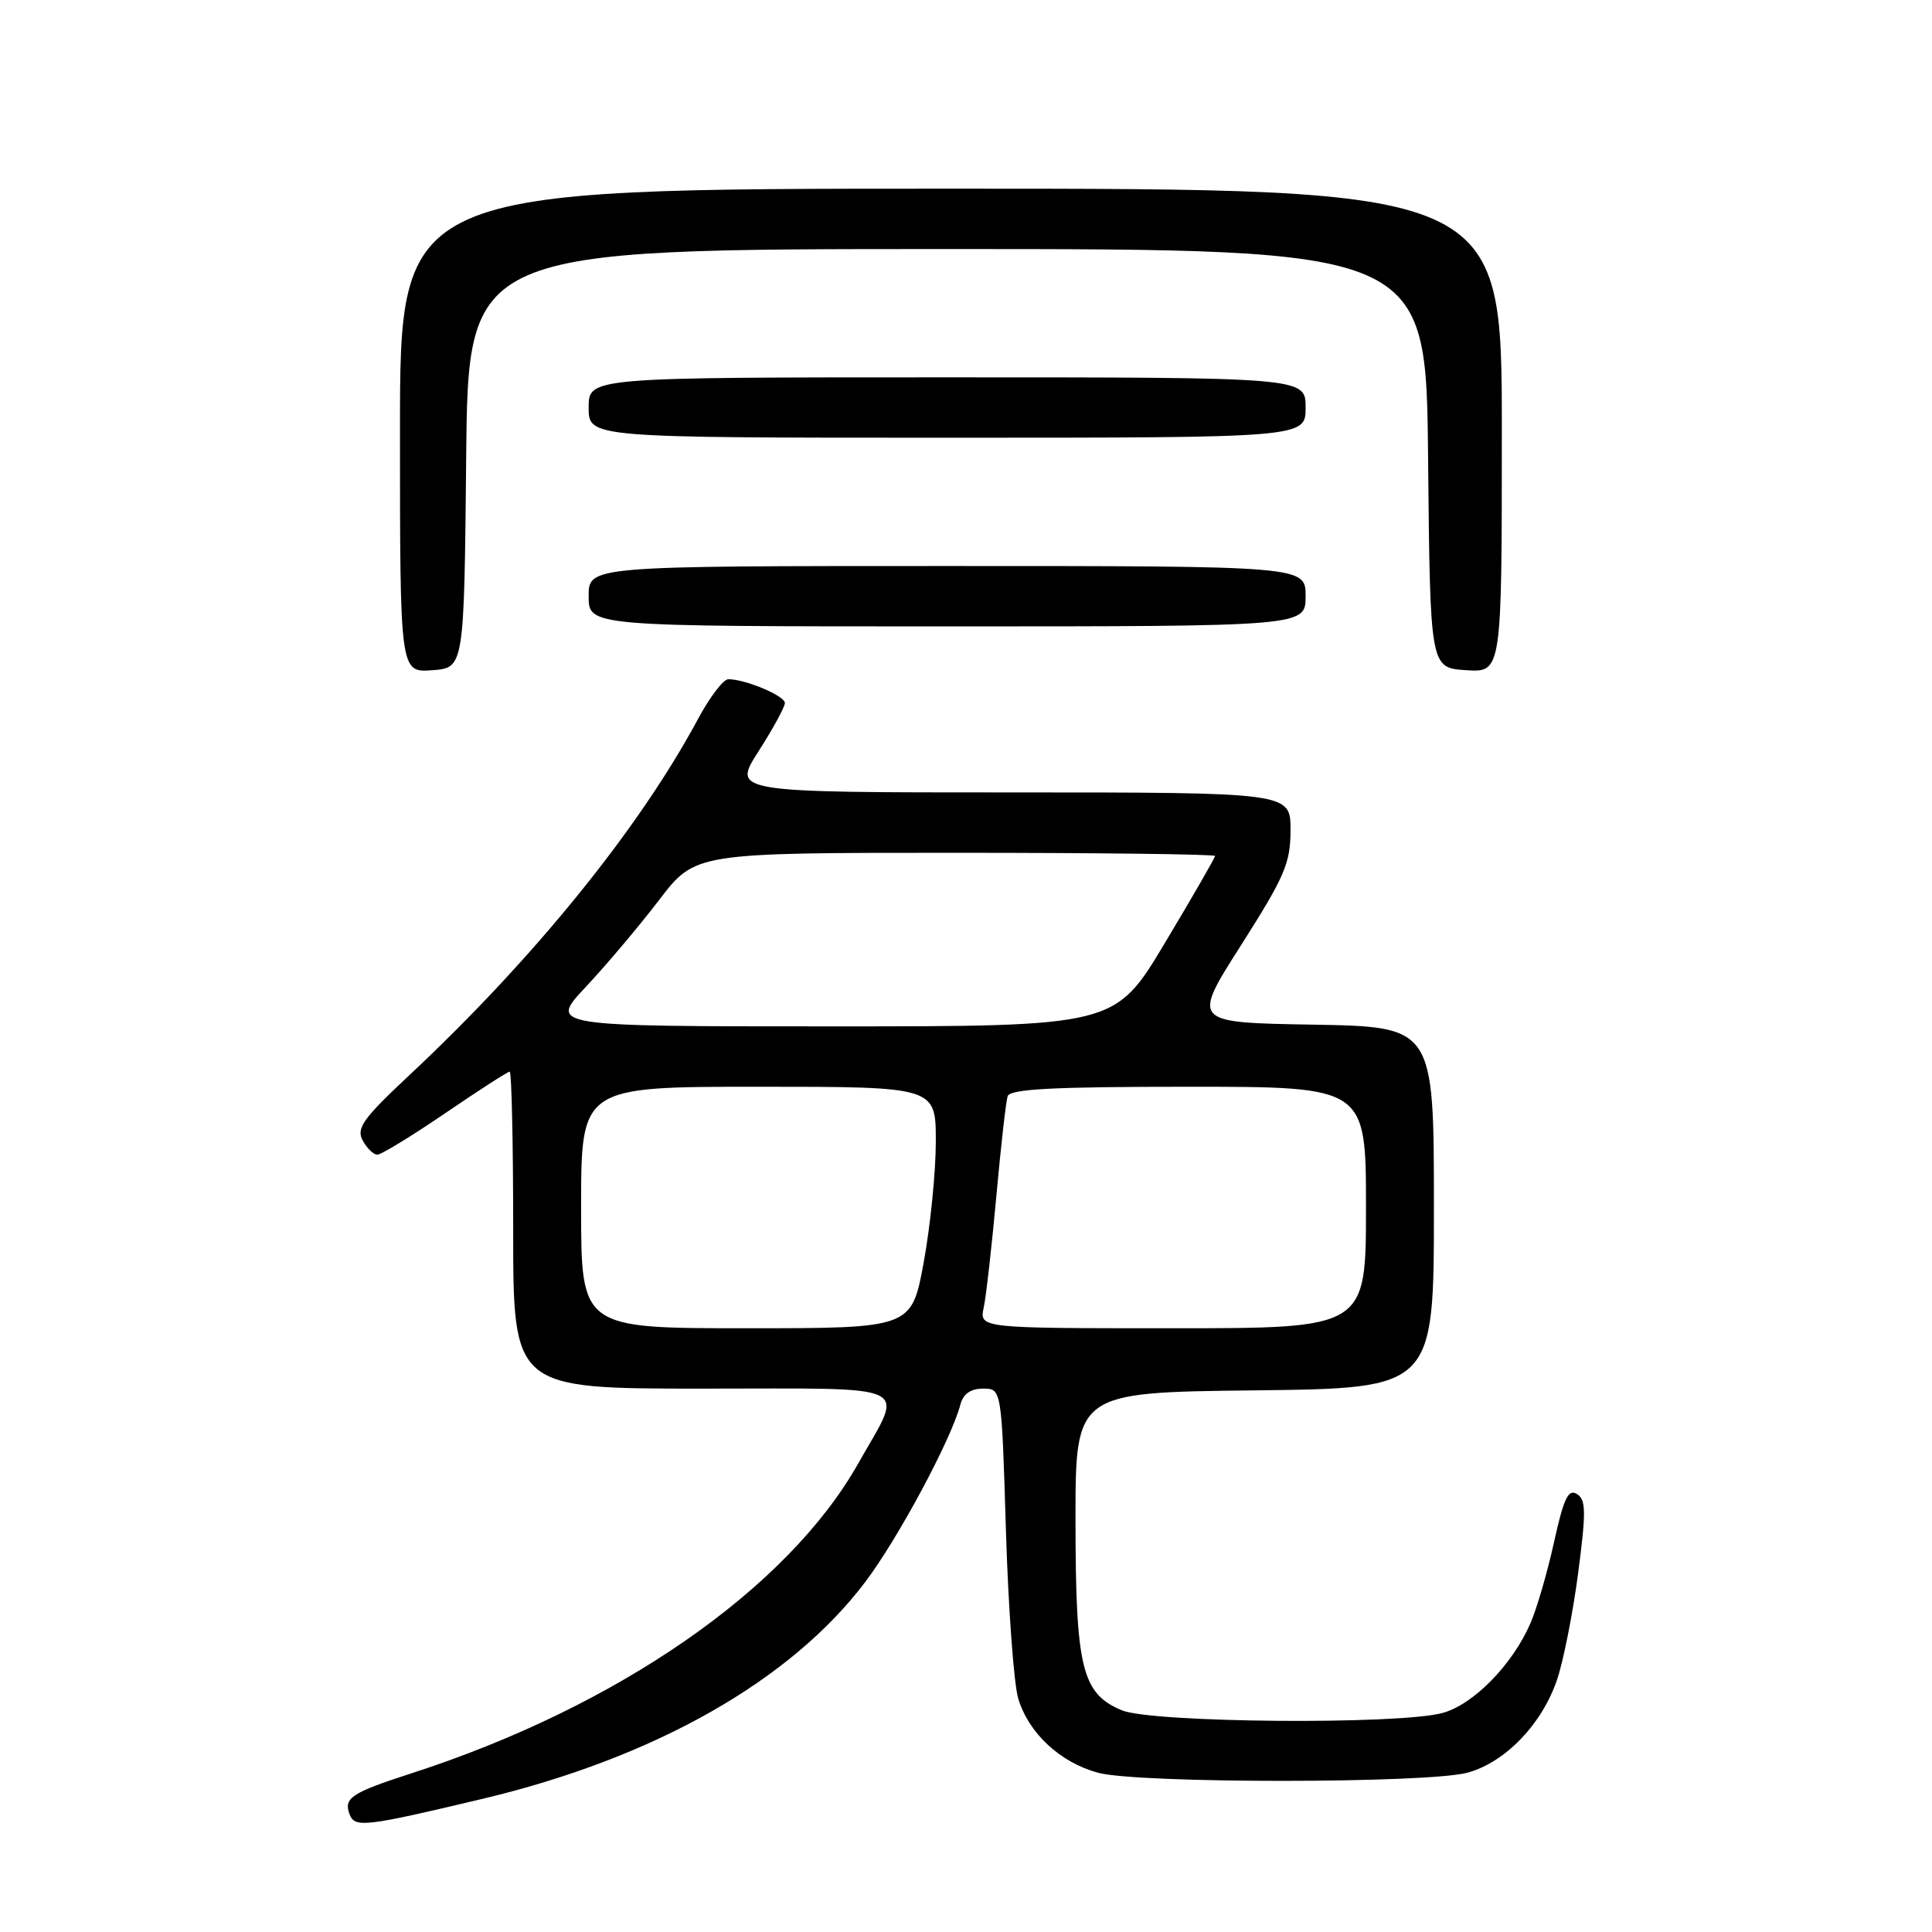 <?xml version="1.0" encoding="UTF-8" standalone="no"?>
<!DOCTYPE svg PUBLIC "-//W3C//DTD SVG 1.1//EN" "http://www.w3.org/Graphics/SVG/1.1/DTD/svg11.dtd" >
<svg xmlns="http://www.w3.org/2000/svg" xmlns:xlink="http://www.w3.org/1999/xlink" version="1.1" viewBox="0 0 256 256">
 <g >
 <path fill="currentColor"
d=" M 64.00 238.34 C 86.74 232.92 104.77 222.70 114.65 209.62 C 119.01 203.85 126.06 190.71 127.26 186.10 C 127.63 184.69 128.62 184.00 130.27 184.00 C 132.72 184.00 132.72 184.00 133.29 202.75 C 133.60 213.06 134.34 223.10 134.92 225.06 C 136.30 229.66 140.46 233.53 145.50 234.90 C 150.80 236.34 189.28 236.33 194.49 234.88 C 199.47 233.50 204.31 228.47 206.31 222.59 C 207.16 220.11 208.41 213.76 209.11 208.47 C 210.18 200.26 210.16 198.71 208.94 197.96 C 207.81 197.26 207.20 198.53 205.93 204.29 C 205.06 208.26 203.65 213.11 202.80 215.07 C 200.42 220.57 195.27 225.83 191.17 226.97 C 185.45 228.56 152.63 228.29 148.64 226.62 C 143.35 224.41 142.52 221.01 142.51 201.50 C 142.50 184.50 142.50 184.50 166.25 184.23 C 190.00 183.96 190.00 183.96 190.00 160.01 C 190.00 136.05 190.00 136.05 173.96 135.77 C 157.91 135.50 157.91 135.50 164.46 125.22 C 170.26 116.10 171.00 114.37 171.00 109.97 C 171.00 105.00 171.00 105.00 134.01 105.00 C 97.02 105.00 97.02 105.00 100.51 99.55 C 102.43 96.55 104.00 93.67 104.00 93.15 C 104.00 92.20 98.77 90.00 96.51 90.00 C 95.85 90.00 94.05 92.36 92.50 95.25 C 84.68 109.82 70.74 127.02 54.27 142.44 C 48.11 148.20 47.19 149.49 48.05 151.10 C 48.61 152.15 49.49 153.00 50.00 153.00 C 50.51 153.00 54.56 150.53 59.00 147.50 C 63.44 144.47 67.28 142.00 67.54 142.00 C 67.79 142.00 68.00 151.45 68.00 163.00 C 68.00 184.00 68.00 184.00 93.07 184.00 C 121.73 184.00 119.83 183.09 113.73 193.90 C 104.34 210.55 81.85 226.14 54.50 234.98 C 46.53 237.56 45.50 238.25 46.33 240.42 C 47.02 242.22 48.37 242.06 64.00 238.34 Z  M 61.77 60.75 C 62.03 33.00 62.03 33.00 125.50 33.00 C 188.97 33.00 188.97 33.00 189.23 60.75 C 189.50 88.50 189.50 88.50 194.25 88.80 C 199.00 89.11 199.00 89.11 199.00 57.05 C 199.00 25.00 199.00 25.00 126.00 25.00 C 53.00 25.00 53.00 25.00 53.00 57.06 C 53.00 89.11 53.00 89.11 57.25 88.81 C 61.50 88.50 61.50 88.50 61.77 60.75 Z  M 173.00 79.00 C 173.00 75.00 173.00 75.00 125.50 75.00 C 78.00 75.00 78.00 75.00 78.00 79.00 C 78.00 83.00 78.00 83.00 125.50 83.00 C 173.00 83.00 173.00 83.00 173.00 79.00 Z  M 173.00 54.00 C 173.00 50.00 173.00 50.00 125.50 50.00 C 78.00 50.00 78.00 50.00 78.00 54.00 C 78.00 58.00 78.00 58.00 125.50 58.00 C 173.00 58.00 173.00 58.00 173.00 54.00 Z  M 77.00 160.00 C 77.00 144.00 77.00 144.00 100.50 144.00 C 124.00 144.00 124.00 144.00 124.00 151.25 C 124.00 155.24 123.28 162.44 122.40 167.25 C 120.79 176.00 120.79 176.00 98.90 176.00 C 77.00 176.00 77.00 176.00 77.00 160.00 Z  M 130.35 173.25 C 130.67 171.74 131.42 165.10 132.02 158.50 C 132.62 151.90 133.29 145.94 133.52 145.25 C 133.84 144.30 139.53 144.00 157.47 144.00 C 181.00 144.00 181.00 144.00 181.00 160.00 C 181.00 176.00 181.00 176.00 155.38 176.00 C 129.77 176.00 129.77 176.00 130.35 173.25 Z  M 77.64 130.75 C 80.35 127.86 84.71 122.69 87.34 119.25 C 92.12 113.00 92.12 113.00 126.56 113.00 C 145.50 113.00 161.00 113.19 161.00 113.42 C 161.00 113.65 158.02 118.83 154.37 124.92 C 147.74 136.00 147.74 136.00 110.22 136.00 C 72.71 136.00 72.71 136.00 77.64 130.75 Z "/>
</g>
</svg>